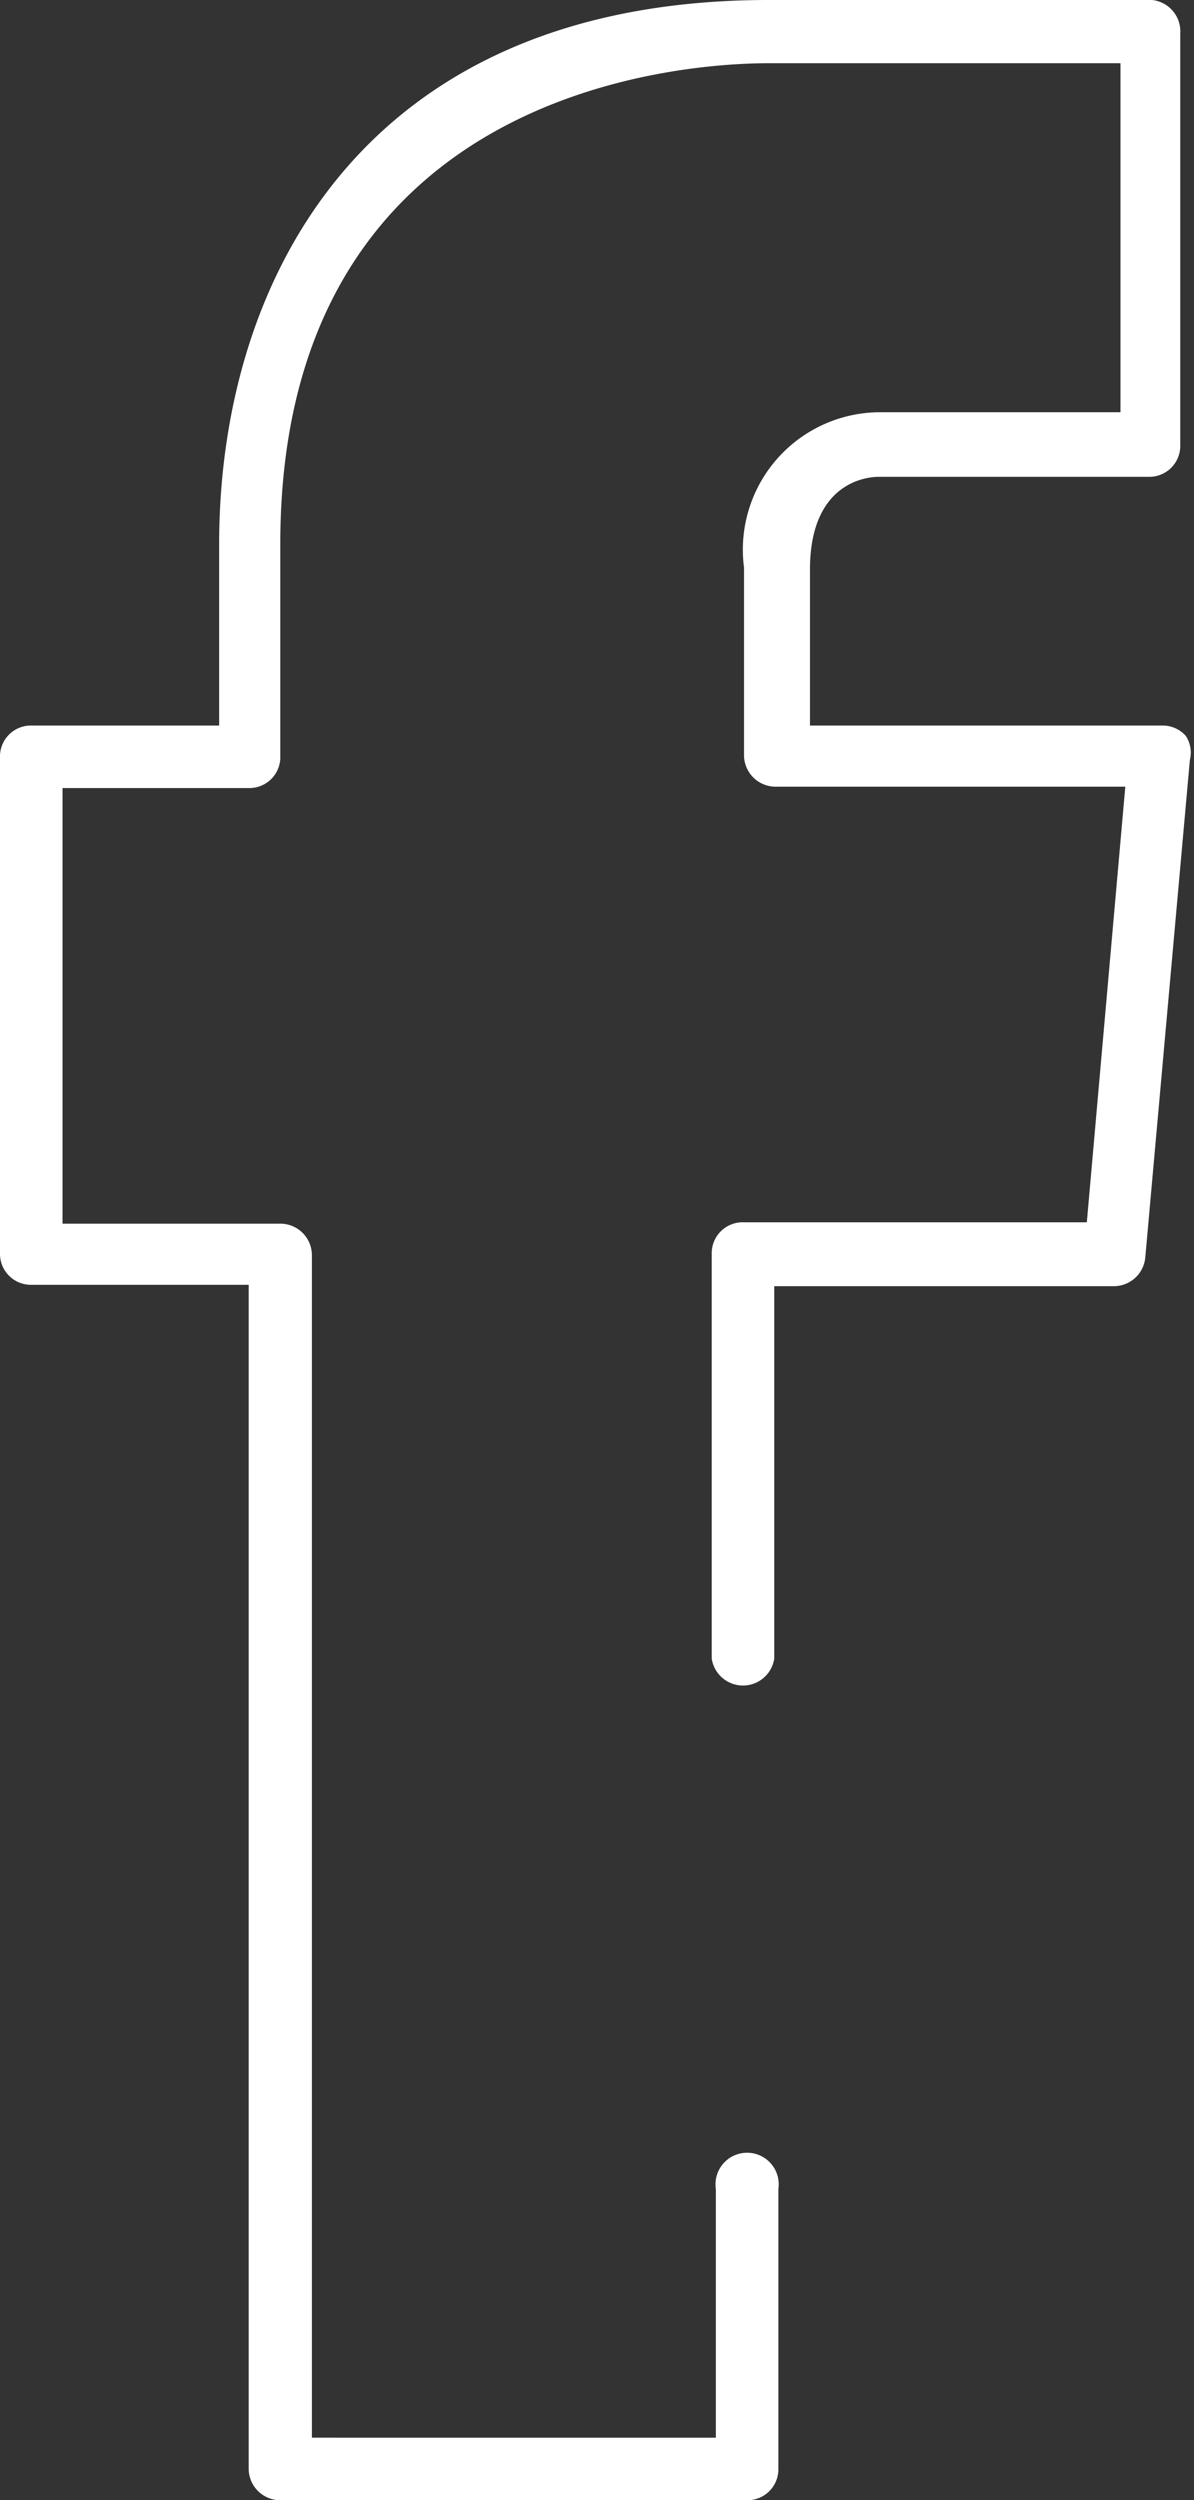 <svg xmlns="http://www.w3.org/2000/svg" viewBox="0 0 17.38 36.39"><rect x="0" y="0" width="17.38" height="36.39" fill="#333333" stroke="none"/><defs><style>.cls-1{fill:#fff;}</style></defs><title>Recurso 6</title><g id="Capa_2" data-name="Capa 2"><g id="Capa_1-2" data-name="Capa 1"><path class="cls-1" d="M17.26,10.71a.45.45,0,0,0-.34-.15H11.79V8.29c0-1.25.8-1.35,1-1.35h3.94a.45.45,0,0,0,.45-.45v-6A.46.46,0,0,0,16.77,0L11.19,0c-5.91,0-8,4.09-8,7.92v2.64H.46A.45.45,0,0,0,0,11v7.25a.45.45,0,0,0,.46.45H3.62V35.94a.46.46,0,0,0,.46.45h6.8a.45.45,0,0,0,.45-.45V31.86a.46.46,0,1,0-.91,0v3.62H4.54V18.27a.46.46,0,0,0-.46-.46H.91V11.47H3.63A.45.45,0,0,0,4.08,11V7.92c0-6.67,5.93-7,7.11-7l5.12,0V6H12.83a2,2,0,0,0-2,2.26V11a.46.46,0,0,0,.46.45h5.09l-.56,6.34h-5a.45.45,0,0,0-.46.46v5.89a.46.46,0,0,0,.91,0V18.72h4.94a.46.46,0,0,0,.46-.41l.65-7.25A.44.44,0,0,0,17.26,10.71Z"/></g></g></svg>